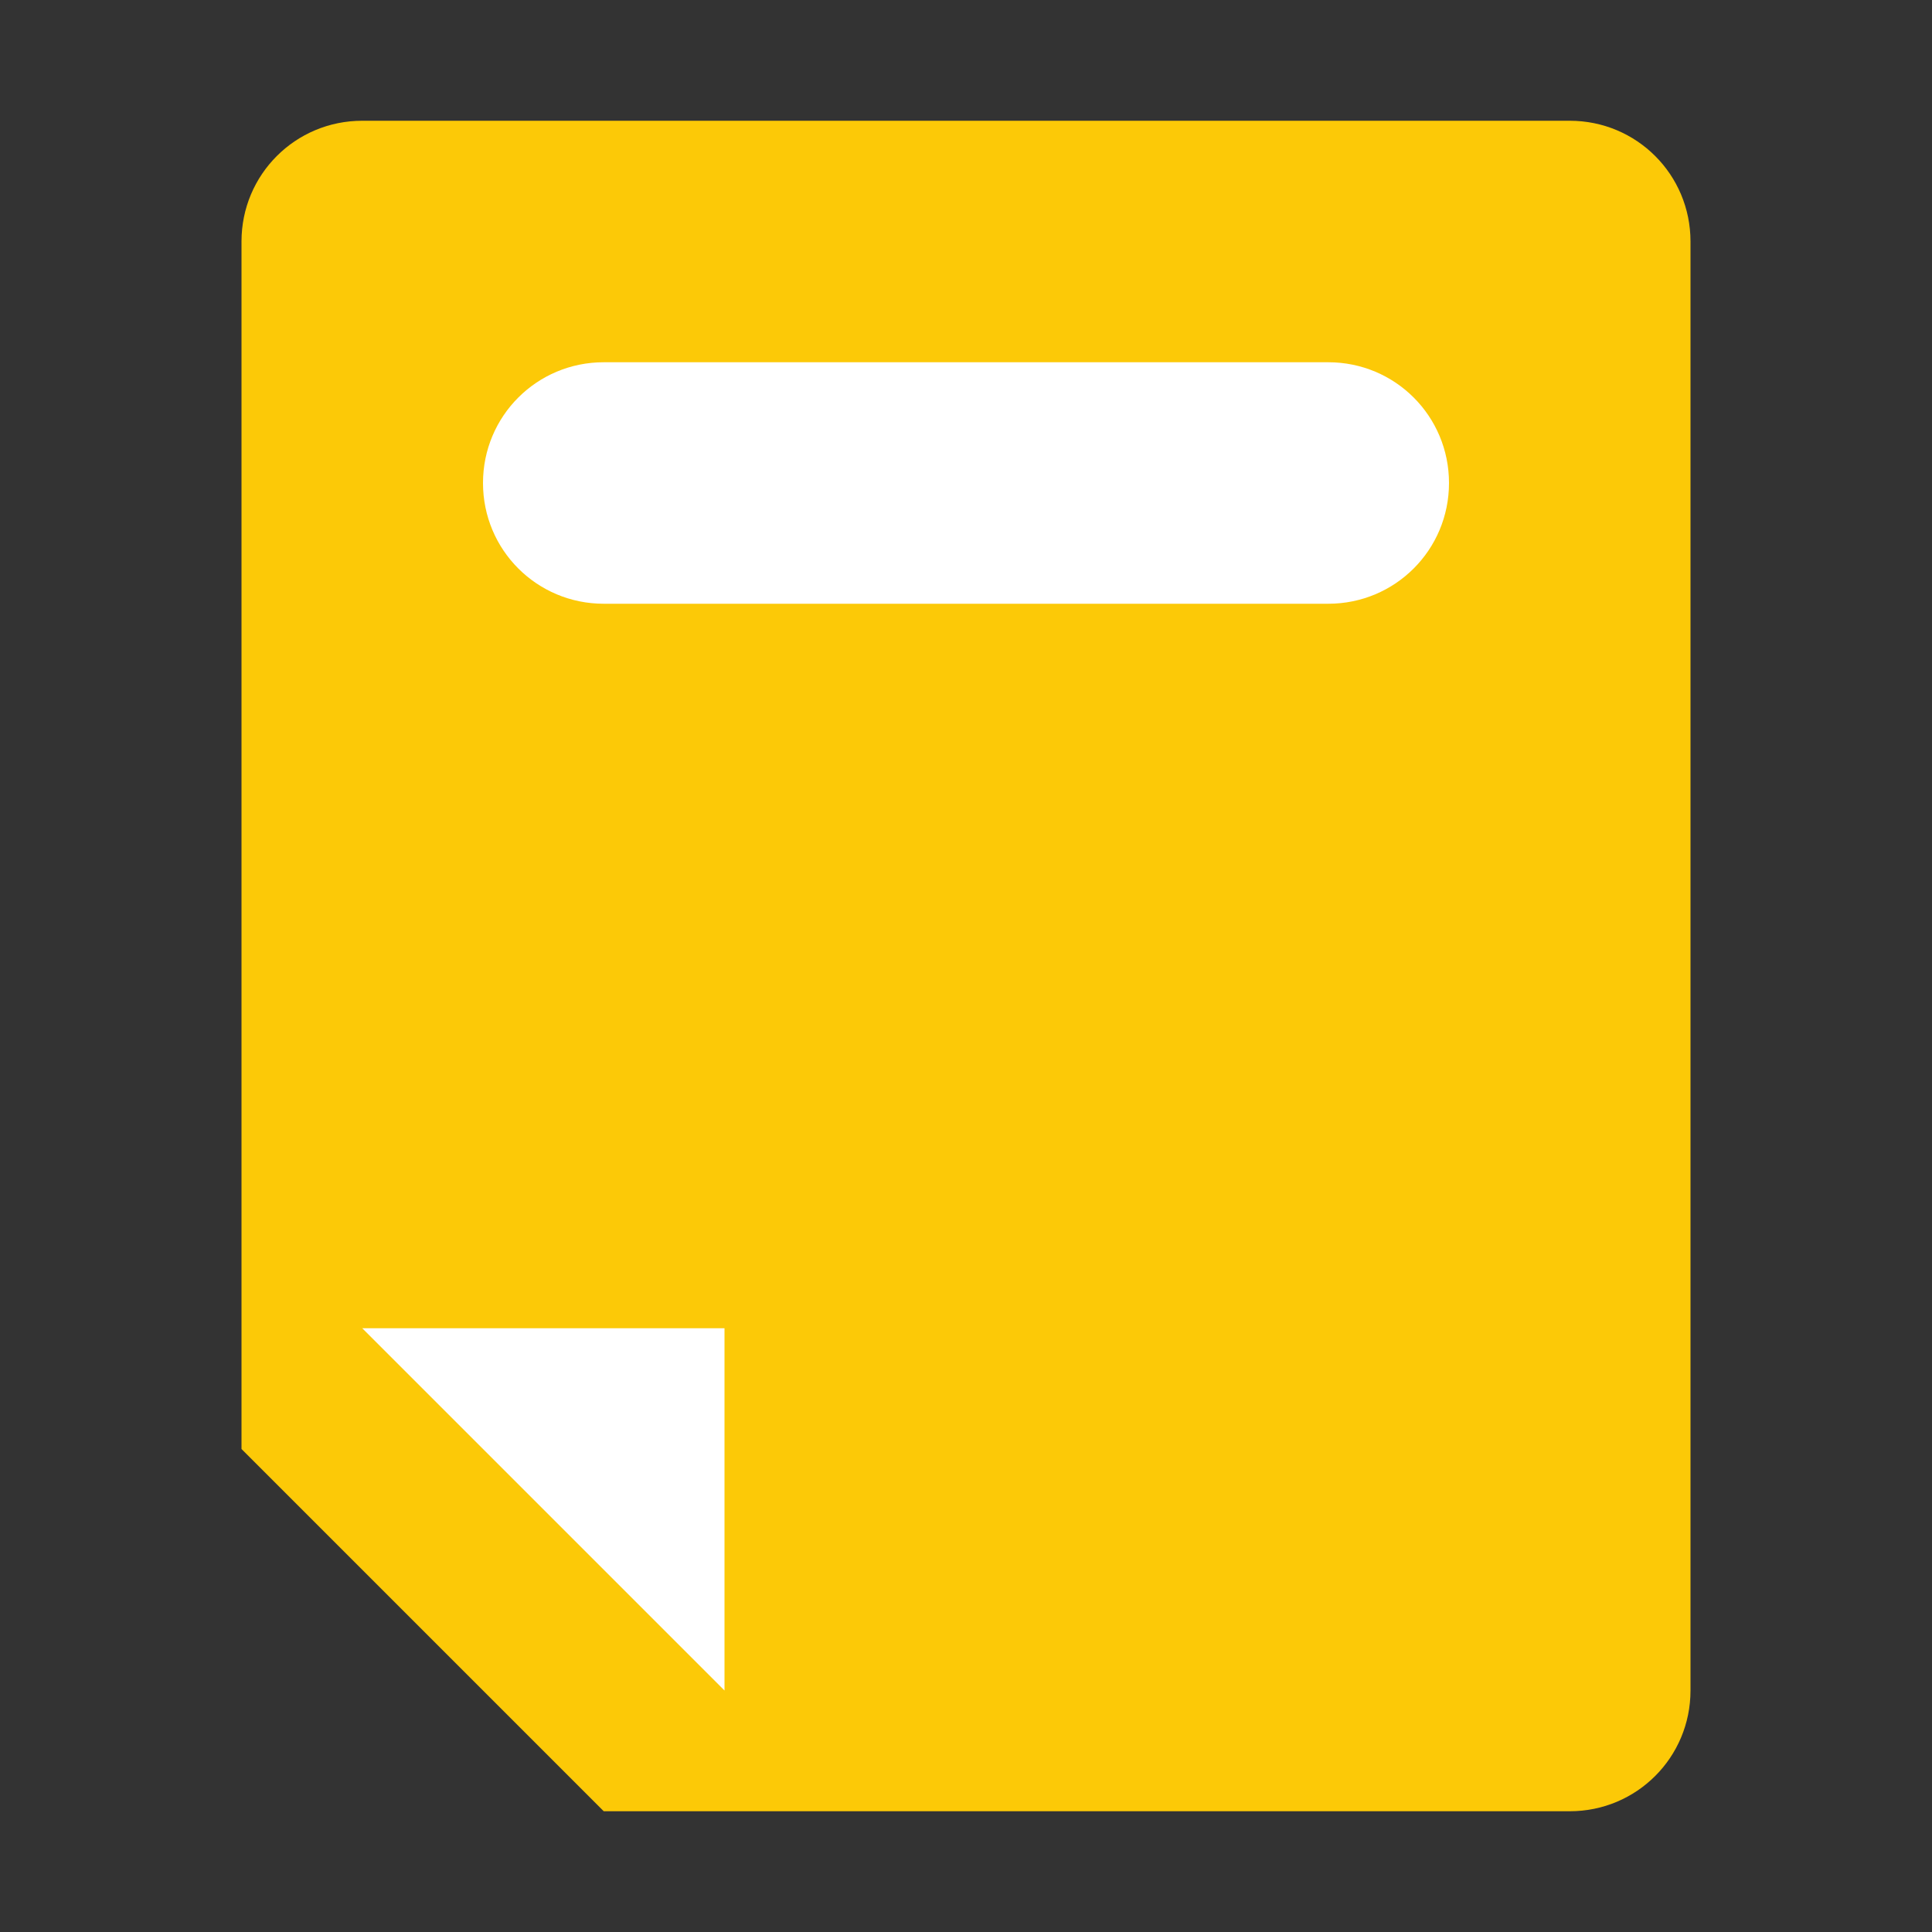 <svg xmlns="http://www.w3.org/2000/svg" width="16" height="16" viewBox="0 0 16 16">
 <rect x="0" y="0" width="16" height="16" fill="#333333" stroke="none"/>
 <path style="fill:#fcc907" 
       d="M 3,1 C 2.446,1 2,1.446 2,2 l 0,10 3,3 8,0 c 0.554,0 1,-0.446 1,-1 L 14,2 C 14,1.446 13.554,1 13,1 Z"
       />
 <path style="fill:#ffffff" 
       d="M 5,3 C 4.446,3 4,3.446 4,4 4,4.554 4.446,5 5,5 l 6,0 C 11.554,5 12,4.554 12,4 12,3.446 11.554,3 11,3 Z m -2,8 3,3 0,-3 z"
       />
</svg>
